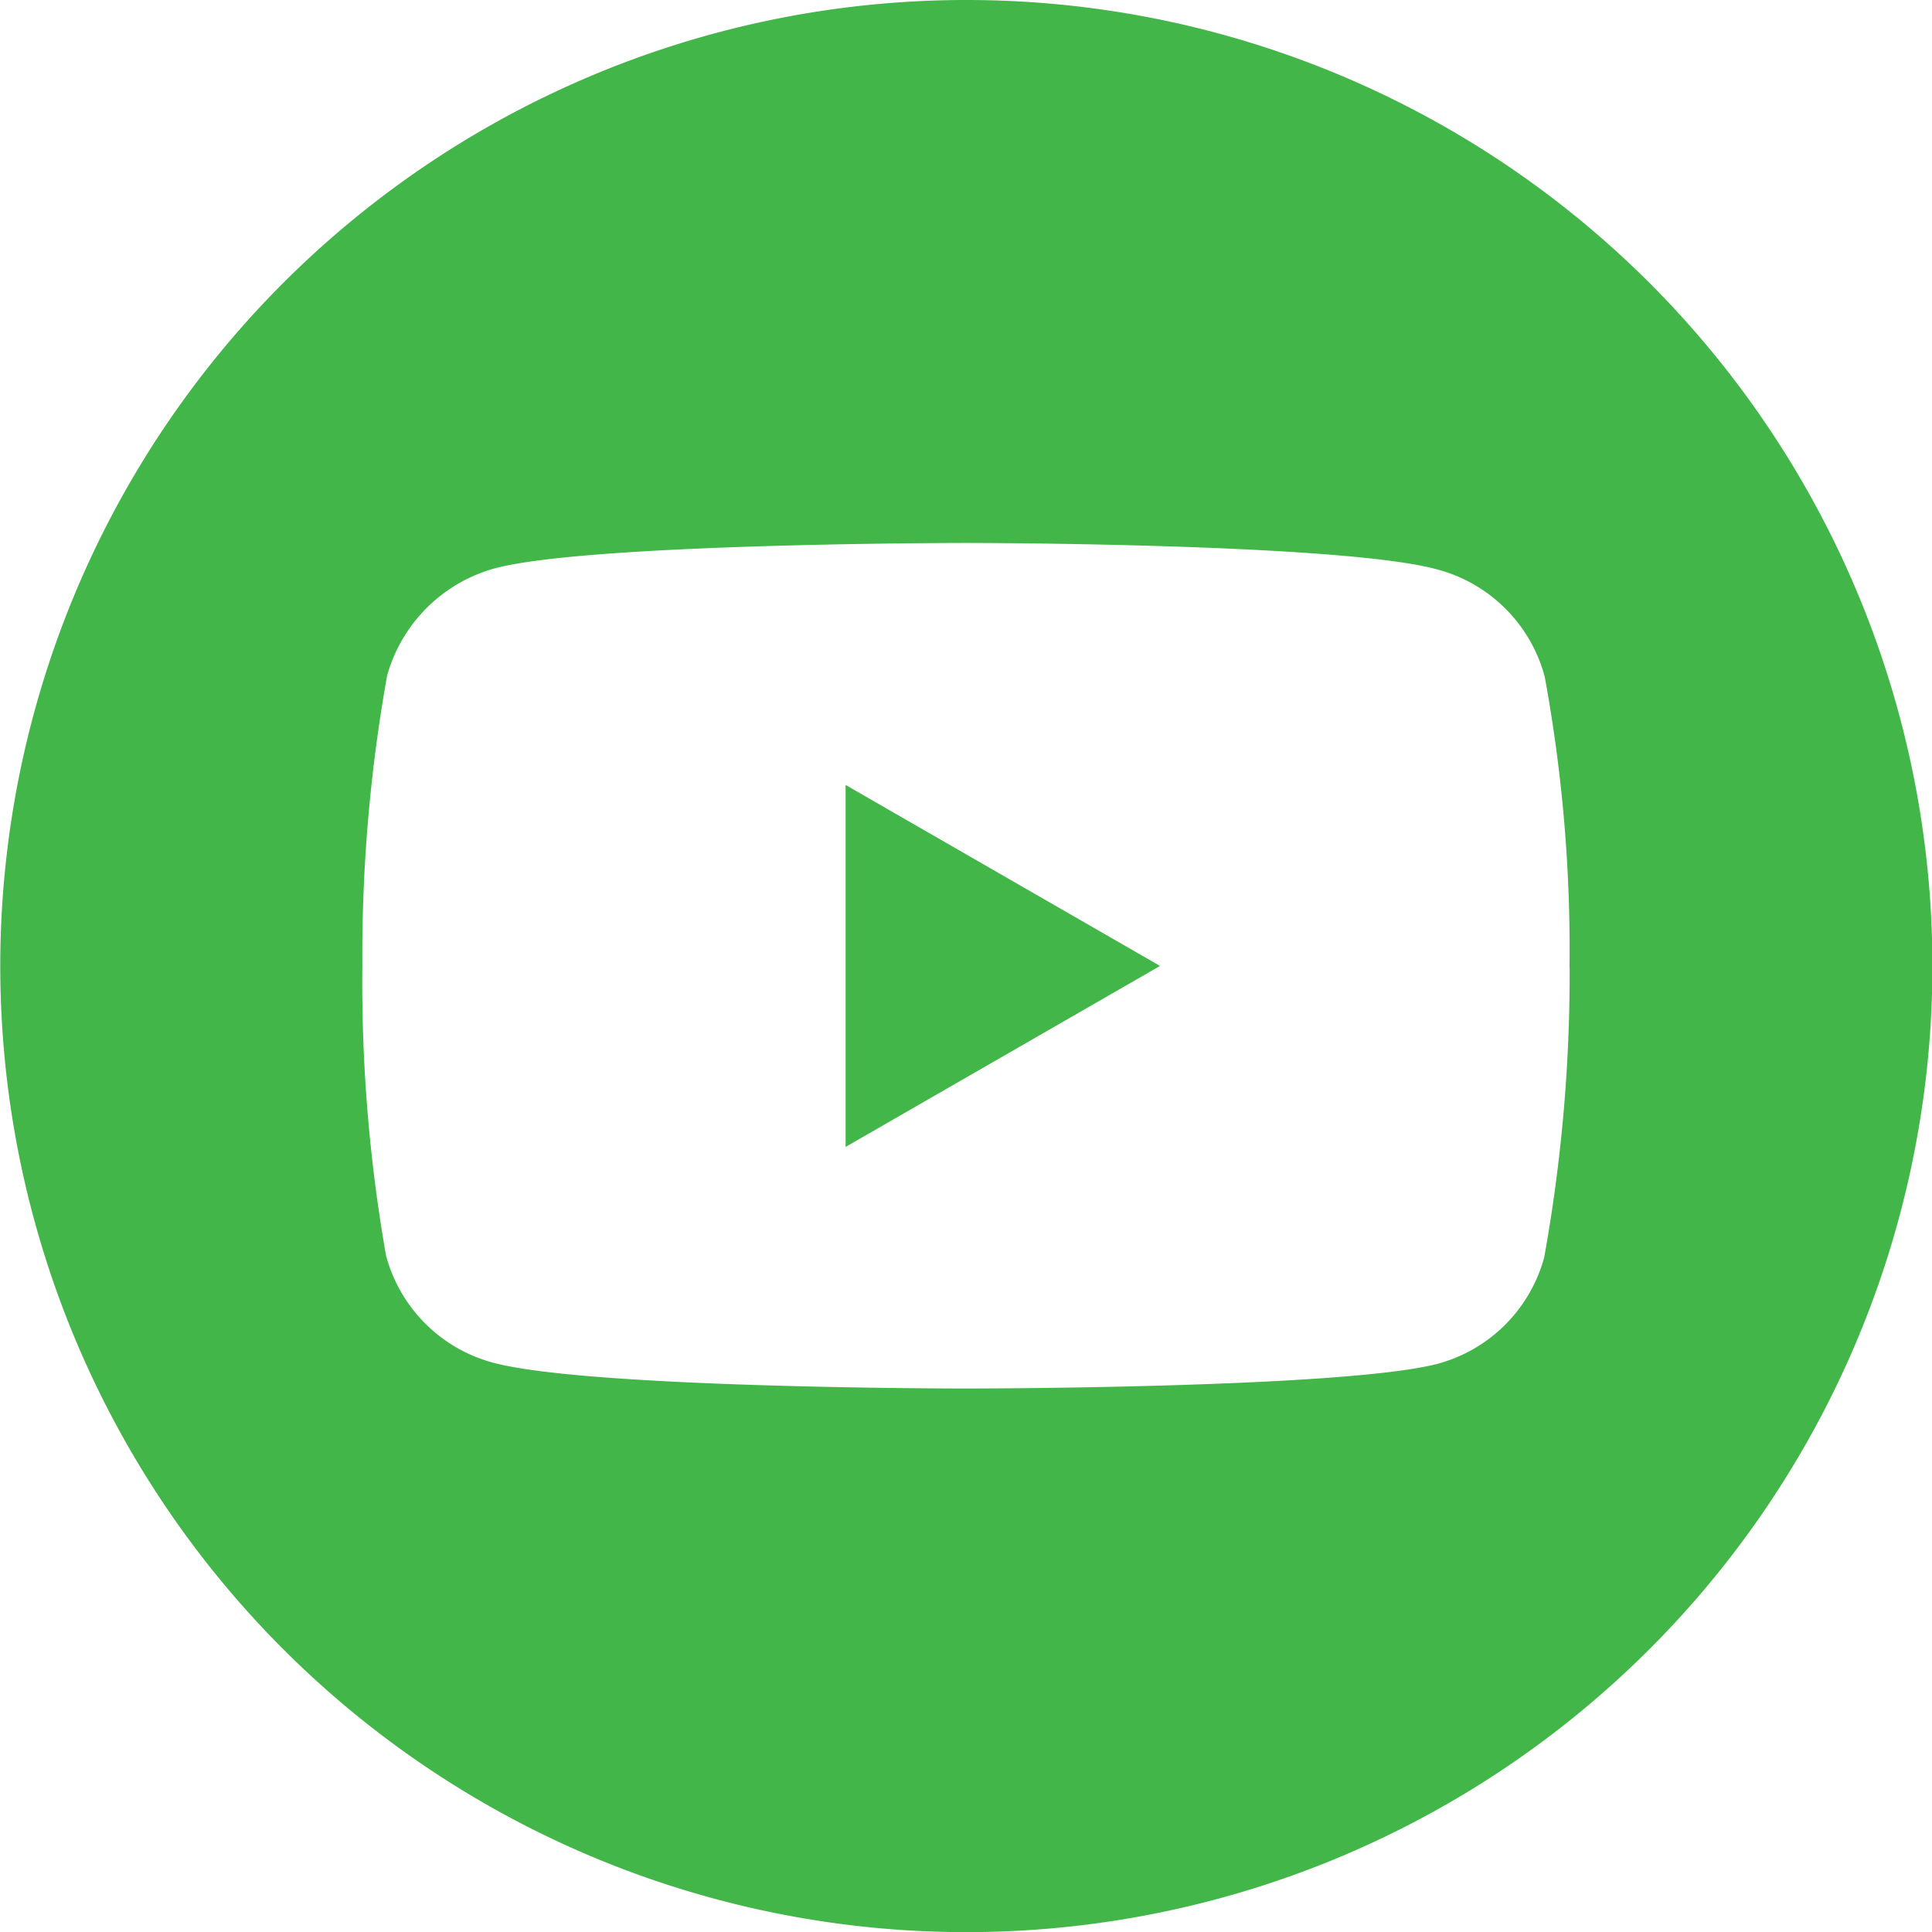 <svg id="Layer_1" data-name="Layer 1" xmlns="http://www.w3.org/2000/svg" viewBox="0 0 144.33 144.33"><defs><style>.cls-1{fill:#42b649;}</style></defs><title>youtube-icon</title><path id="Path_56" data-name="Path 56" class="cls-1" d="M79.81,113.12,103.3,99.6,79.81,86.08Z" transform="translate(-16.64 -27.44)"/><path id="Path_57" data-name="Path 57" class="cls-1" d="M88.8,27.44A72.17,72.17,0,1,0,161,99.6,72.16,72.16,0,0,0,88.8,27.44Zm45.1,72.24A119.51,119.51,0,0,1,132,121.37a11.3,11.3,0,0,1-7.95,7.95c-7.06,1.85-35.28,1.85-35.28,1.85s-28.16,0-35.29-1.93a11.3,11.3,0,0,1-8-8A117.67,117.67,0,0,1,43.71,99.6a118.61,118.61,0,0,1,1.85-21.69,11.53,11.53,0,0,1,8-8C60.57,68,88.8,68,88.8,68S117,68,124.09,70a11.31,11.31,0,0,1,7.95,8,112.71,112.71,0,0,1,1.85,21.77Z" transform="translate(-16.64 -27.44)"/></svg>